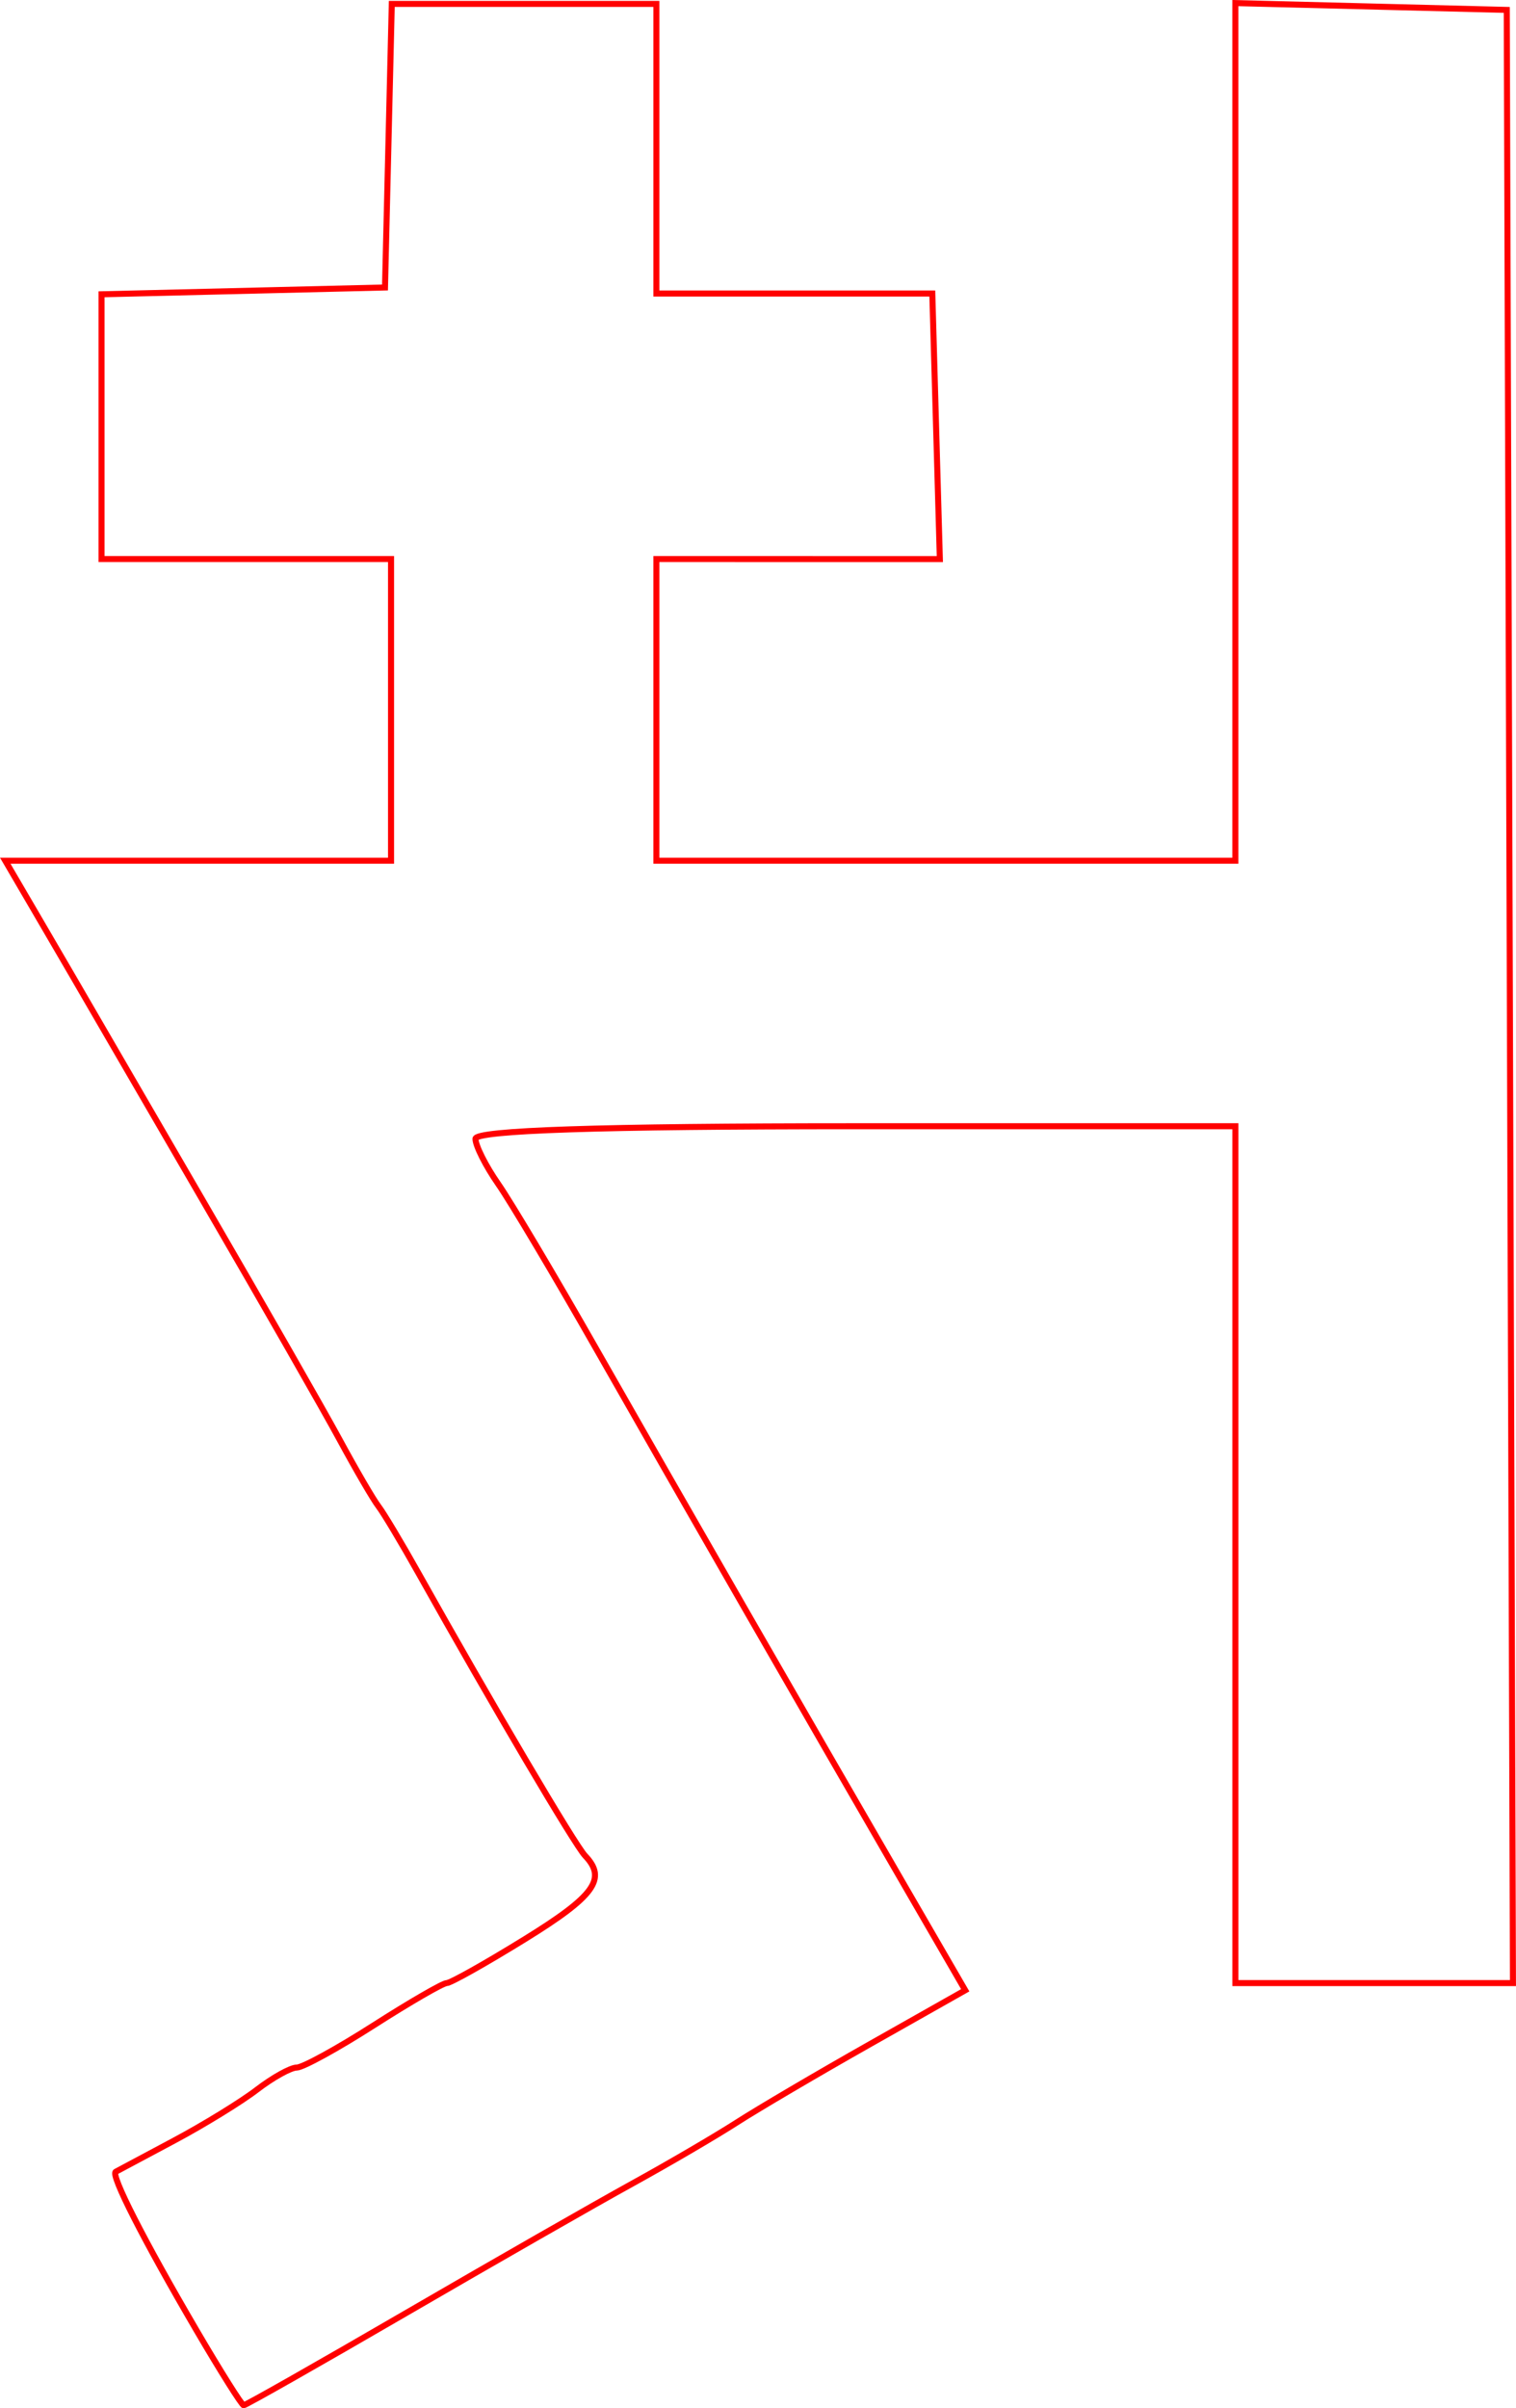 <?xml version="1.0" encoding="UTF-8" standalone="no"?>
<!-- Created with Inkscape (http://www.inkscape.org/) -->

<svg
   xmlns:dc="http://purl.org/dc/elements/1.1/"
   xmlns:cc="http://creativecommons.org/ns#"
   xmlns:rdf="http://www.w3.org/1999/02/22-rdf-syntax-ns#"
   xmlns:svg="http://www.w3.org/2000/svg"
   xmlns="http://www.w3.org/2000/svg"
   xmlns:sodipodi="http://sodipodi.sourceforge.net/DTD/sodipodi-0.dtd"
   xmlns:inkscape="http://www.inkscape.org/namespaces/inkscape"
   version="1.1"
   id="svg82"
   width="37.762mm"
   height="59.958mm"
   viewBox="0 0 142.721 226.613"
   sodipodi:docname="esoterica-food_for_work.svg"
   inkscape:version="0.92.5 (2060ec1f9f, 2020-04-08)">
  <defs
     id="defs86" />
  <sodipodi:namedview
     pagecolor="#ffffff"
     bordercolor="#666666"
     borderopacity="1"
     objecttolerance="10"
     gridtolerance="10"
     guidetolerance="10"
     inkscape:pageopacity="0"
     inkscape:pageshadow="2"
     inkscape:window-width="1920"
     inkscape:window-height="997"
     id="namedview84"
     showgrid="false"
     units="mm"
     fit-margin-top="0"
     fit-margin-left="0"
     fit-margin-right="0"
     fit-margin-bottom="0"
     inkscape:zoom="0.88059701"
     inkscape:cx="71.334756"
     inkscape:cy="112.91542"
     inkscape:window-x="0"
     inkscape:window-y="28"
     inkscape:window-maximized="1"
     inkscape:current-layer="svg82" />
  <path
     style="fill:#000000;fill-opacity:0;stroke:#ff0000;stroke-width:0.568;stroke-miterlimit:4;stroke-dasharray:none;stroke-opacity:1"
     d="m 18.473,219.231 c -4.966,-8.48 -8.082,-14.595 -7.579,-14.872 0.202,-0.111 2.667,-1.427 5.478,-2.925 2.811,-1.497 6.329,-3.658 7.818,-4.802 1.49,-1.144 3.175,-2.08 3.745,-2.08 0.57,0 3.833,-1.789 7.25,-3.975 3.417,-2.186 6.51,-3.975 6.872,-3.975 0.362,0 3.674,-1.861 7.359,-4.136 6.566,-4.053 7.741,-5.679 5.668,-7.845 -0.948,-0.99 -8.746,-14.207 -15.711,-26.63 -1.576,-2.811 -3.259,-5.621 -3.74,-6.246 -0.481,-0.625 -2.12,-3.435 -3.643,-6.246 C 30.469,132.691 24.768,122.726 19.324,113.357 13.88,103.988 8.984,95.557 8.444,94.62 7.905,93.683 5.895,90.234 3.979,86.954 L 0.495,80.993 H 18.654 36.813 V 66.798 52.603 H 23.186 9.558 V 40.147 27.692 l 13.343,-0.32 13.343,-0.32 0.32,-13.343 0.32,-13.343 h 12.455 12.455 V 13.993 27.62 h 12.988 12.988 l 0.355,12.494 0.355,12.494 -13.343,-0.002 -13.343,-0.002 V 66.798 80.993 h 27.254 27.254 V 40.642 0.291 l 12.775,0.321 12.775,0.321 0.291,92.835 0.291,92.835 H 129.37 116.304 V 146.289 105.976 H 80.533 c -24.018,0 -35.771,0.388 -35.771,1.182 0,0.65 0.966,2.566 2.146,4.258 1.18,1.692 5.345,8.698 9.256,15.568 7.524,13.218 19.737,34.463 29.081,50.588 l 5.625,9.707 -8.945,5.056 c -4.92,2.781 -10.567,6.101 -12.55,7.378 -1.983,1.277 -6.415,3.868 -9.85,5.759 -3.435,1.89 -13.001,7.361 -21.257,12.157 -8.256,4.796 -15.155,8.711 -15.331,8.7 -0.176,-0.011 -2.185,-3.205 -4.465,-7.097 z"
     id="path5241"
     inkscape:connector-curvature="0" />
</svg>

